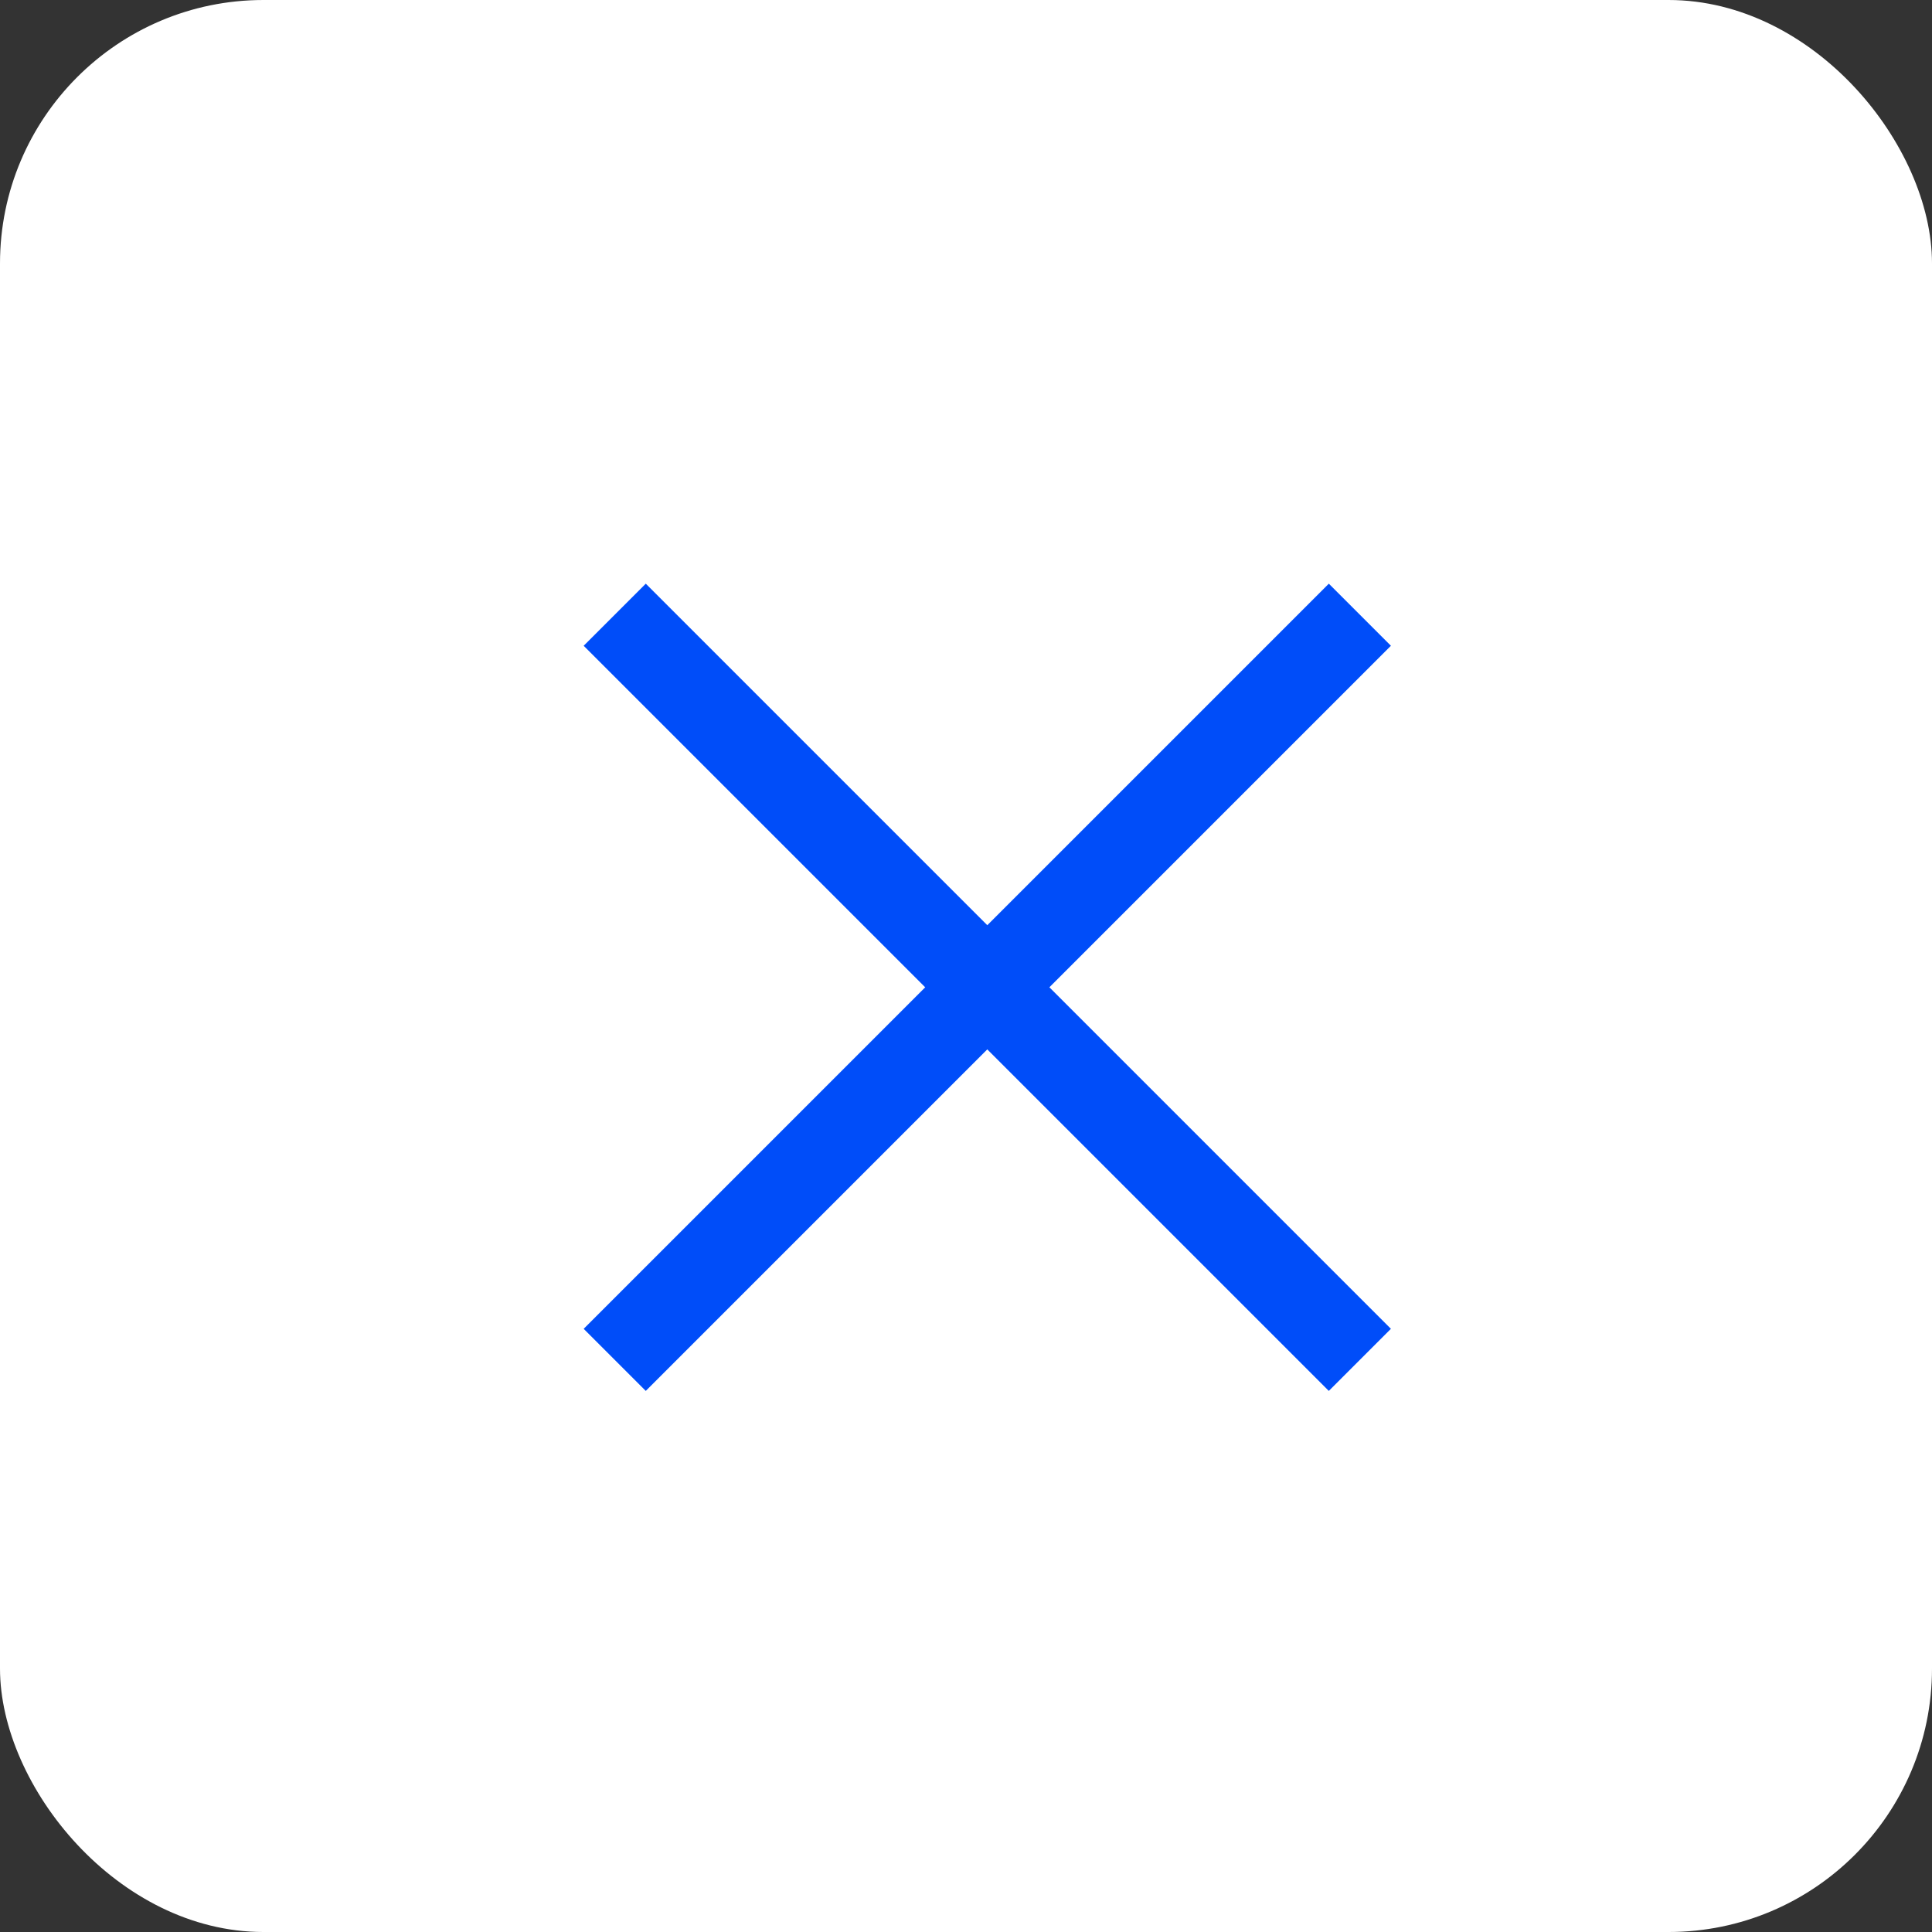 <svg width="22" height="22" viewBox="0 0 22 22" fill="none" xmlns="http://www.w3.org/2000/svg">
<rect x="0" y="0" width="22" height="22" fill="#333333" stroke="none"/>
<rect width="22" height="22" rx="3" fill="white"/>
<path d="M15.485 7L7 15.485" stroke="#004DF9"/>
<path d="M15.485 15.485L7 7" stroke="#004DF9"/>
</svg>
